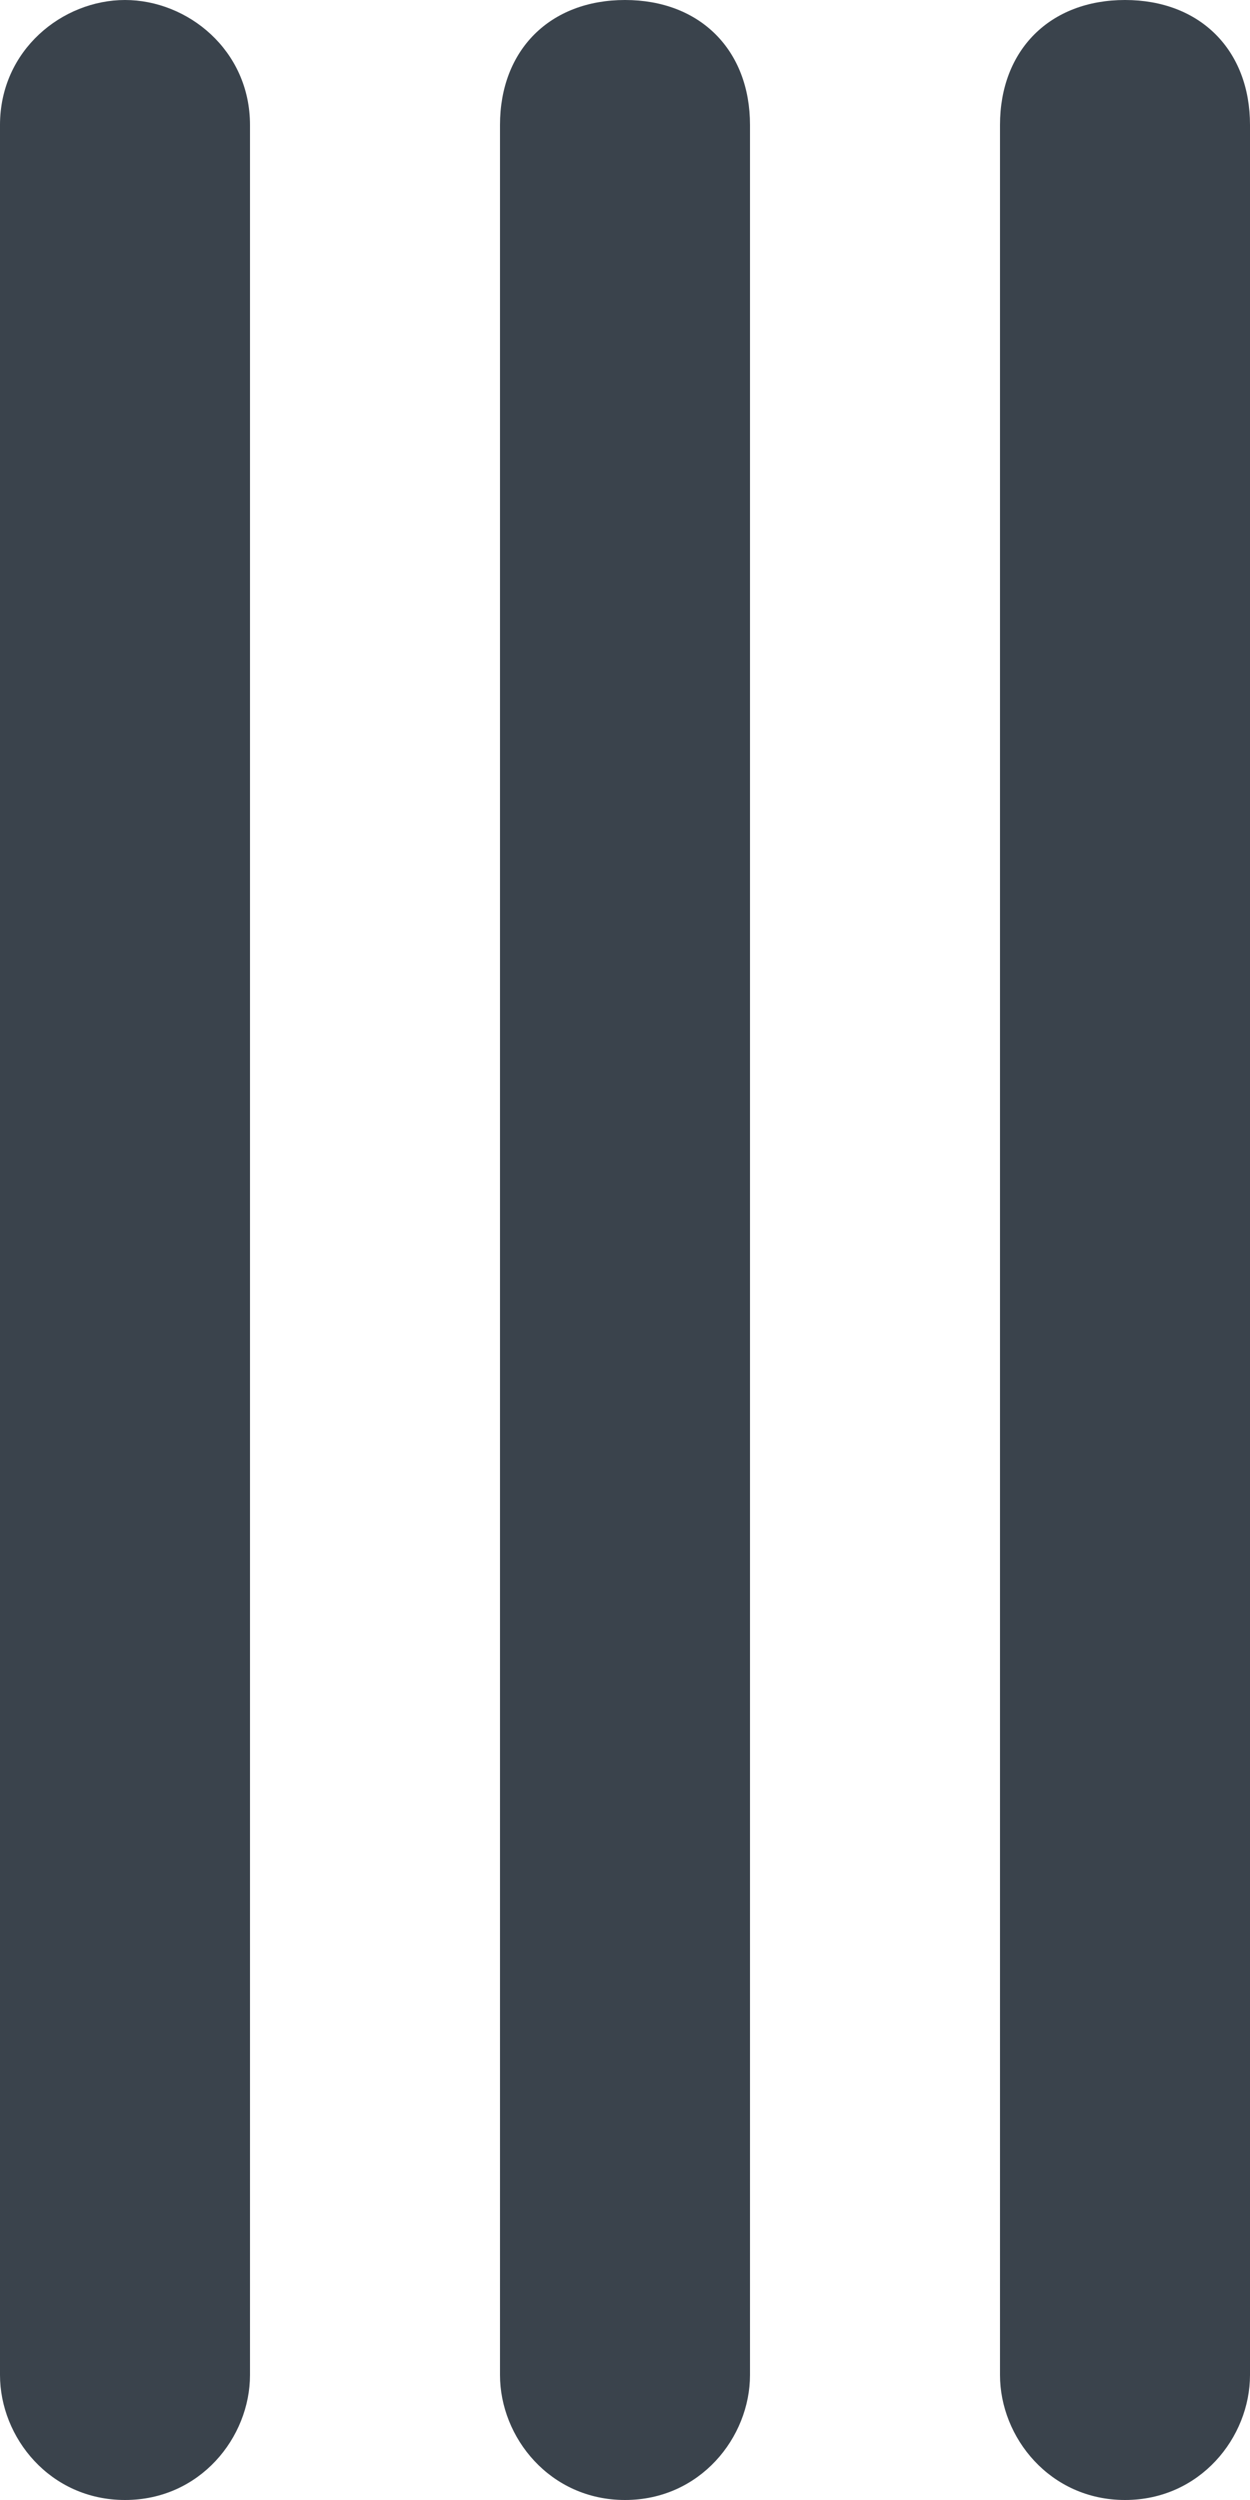 <?xml version="1.0" encoding="utf-8"?>
<!-- Generator: Adobe Illustrator 19.2.1, SVG Export Plug-In . SVG Version: 6.00 Build 0)  -->
<svg version="1.1" id="Calque_1" xmlns="http://www.w3.org/2000/svg" xmlns:xlink="http://www.w3.org/1999/xlink" x="0px" y="0px"
	 viewBox="0 0 10 20" style="enable-background:new 0 0 10 20;" xml:space="preserve">
<style type="text/css">
	.st0{fill:#3A434C;}
</style>
<path class="st0" d="M0,1v18c0,0.5,0.4,1,1,1s1-0.5,1-1V1c0-0.6-0.5-1-1-1S0,0.4,0,1"/>
<path class="st0" d="M4,1v18c0,0.5,0.4,1,1,1s1-0.5,1-1V1c0-0.6-0.4-1-1-1S4,0.4,4,1"/>
<path class="st0" d="M8,1v18c0,0.5,0.4,1,1,1s1-0.5,1-1V1c0-0.6-0.4-1-1-1S8,0.4,8,1"/>
</svg>
